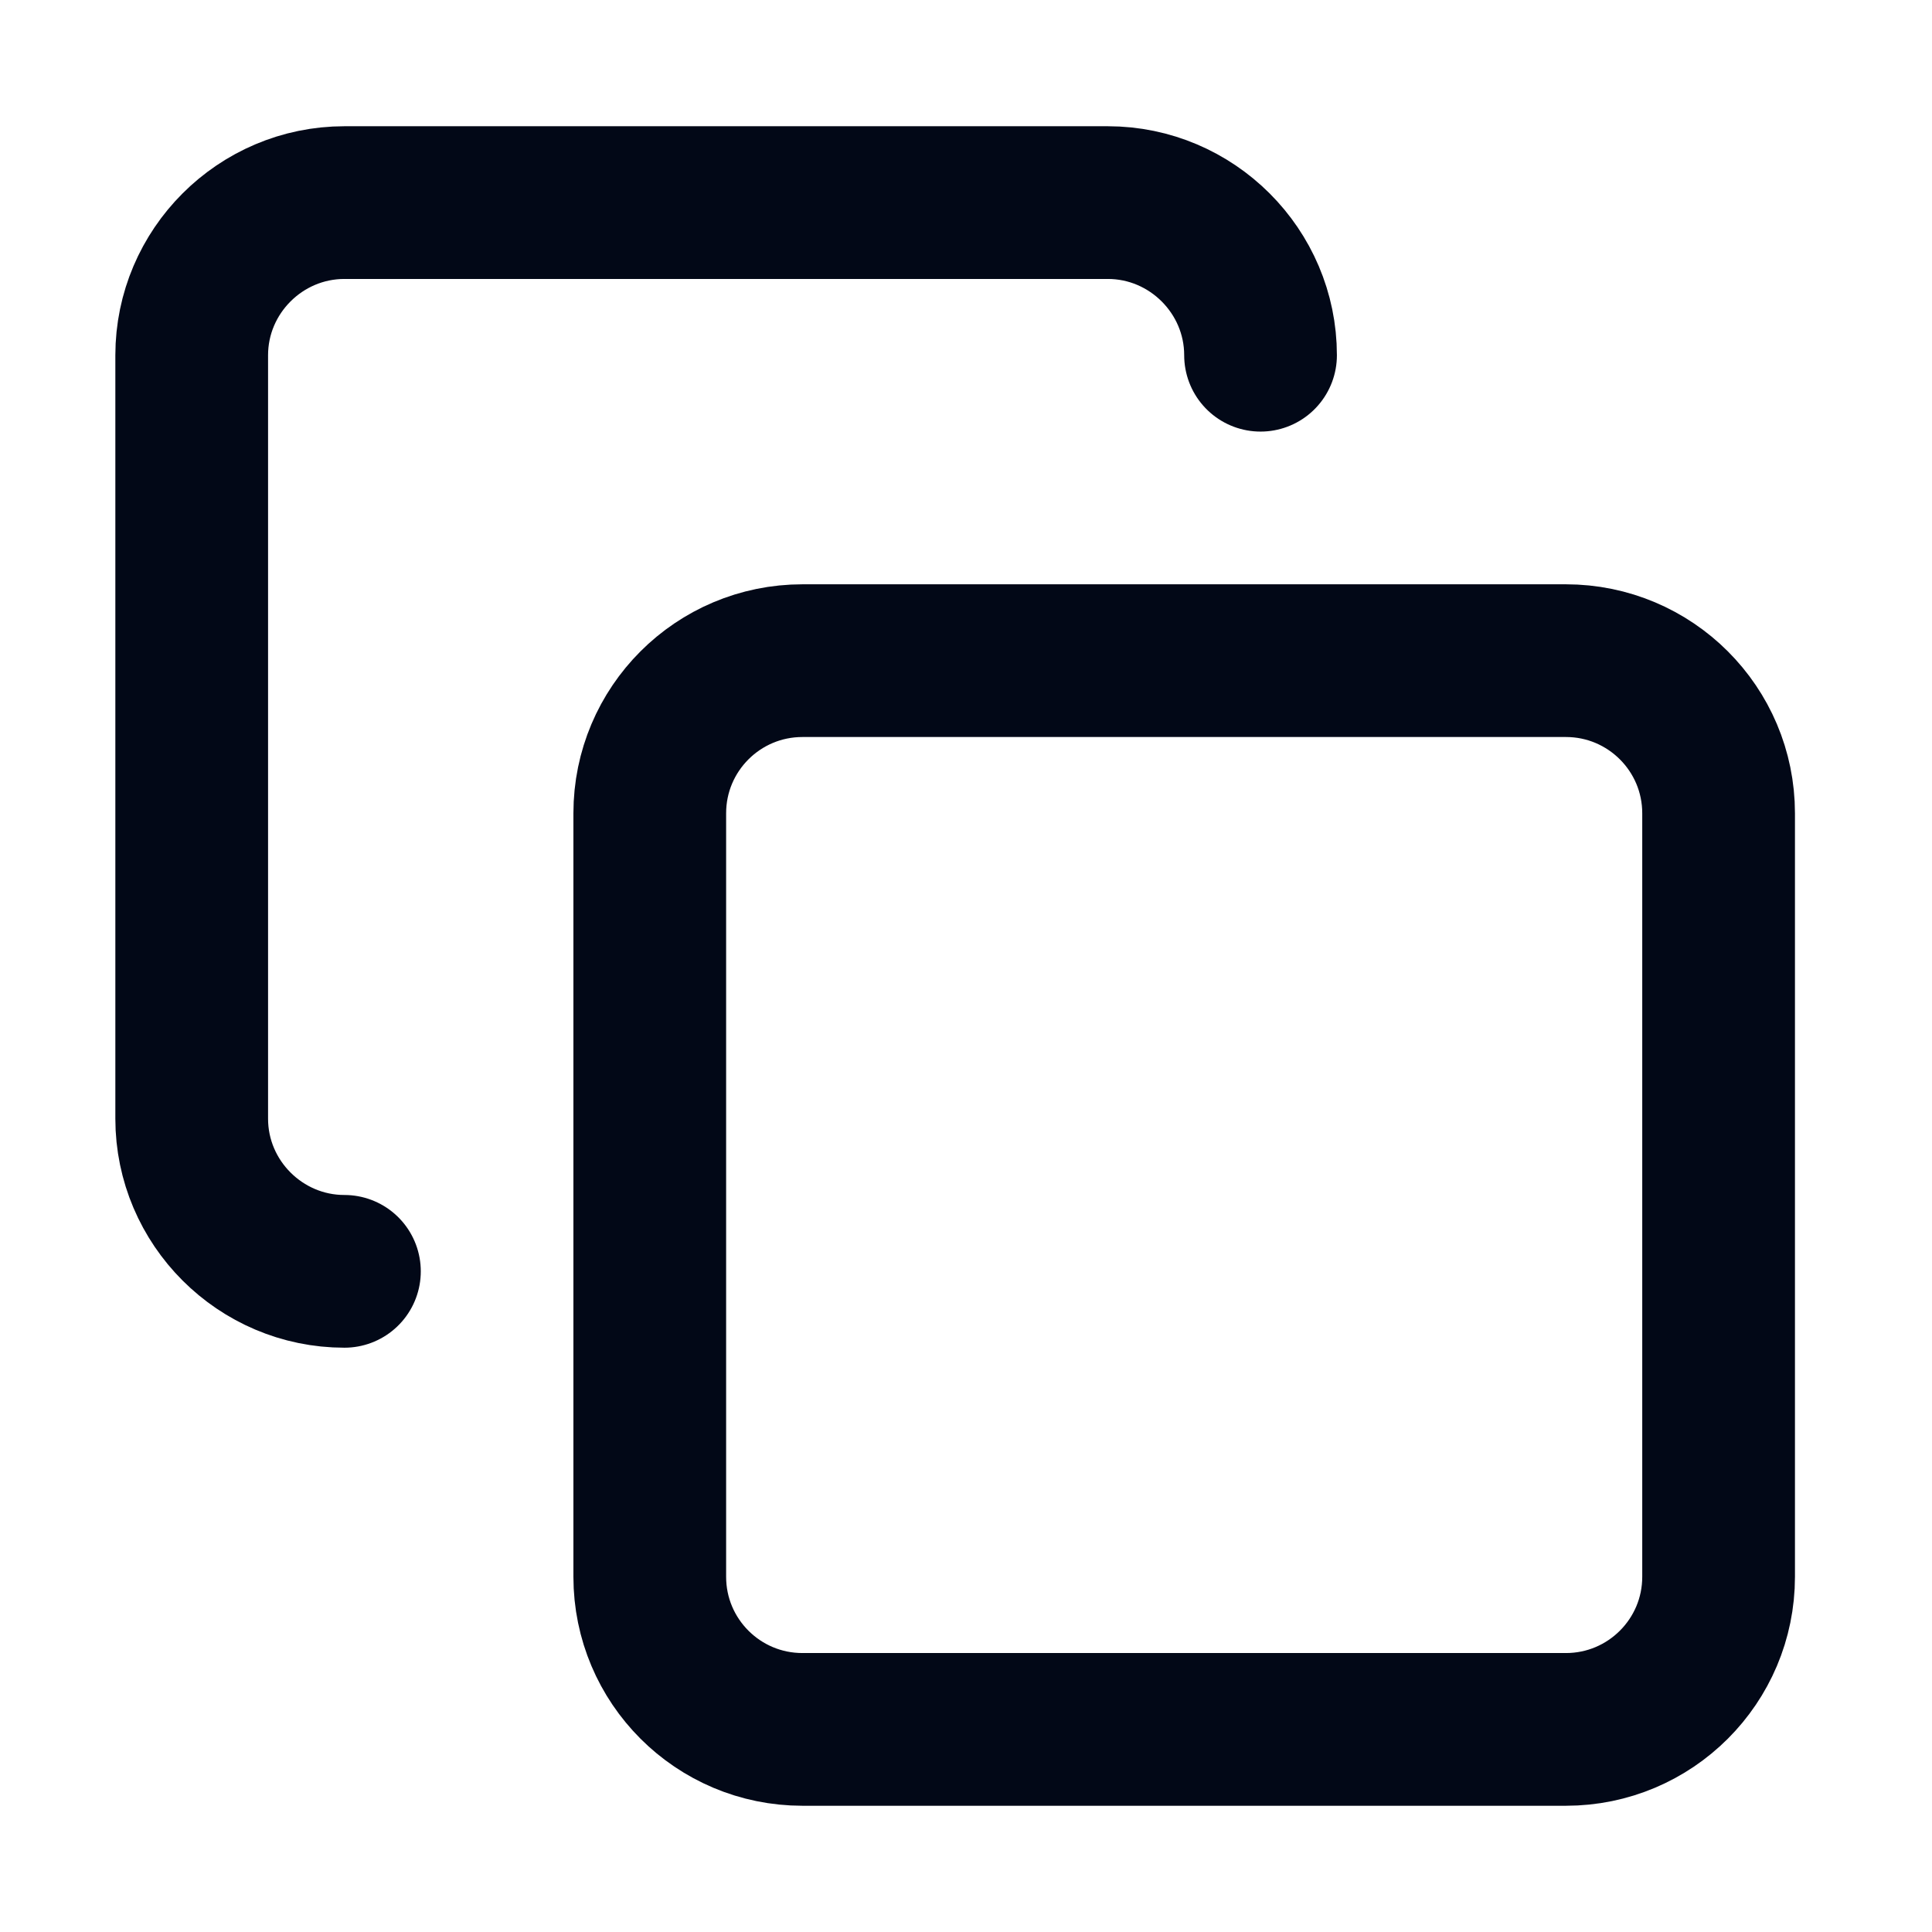 <svg width="22" height="22" viewBox="0 0 22 22" fill="none" xmlns="http://www.w3.org/2000/svg">
<path d="M17.831 7.523H9.138C8.177 7.523 7.399 8.301 7.399 9.261V17.955C7.399 18.915 8.177 19.693 9.138 19.693H17.831C18.791 19.693 19.57 18.915 19.57 17.955V9.261C19.57 8.301 18.791 7.523 17.831 7.523Z" stroke="#020817" stroke-width="1.739" stroke-linecap="round" stroke-linejoin="round"/>
<path d="M3.922 14.477C2.965 14.477 2.183 13.695 2.183 12.739V4.045C2.183 3.089 2.965 2.307 3.922 2.307H12.615C13.571 2.307 14.354 3.089 14.354 4.045" stroke="#020817" stroke-width="1.739" stroke-linecap="round" stroke-linejoin="round"/>
</svg>
